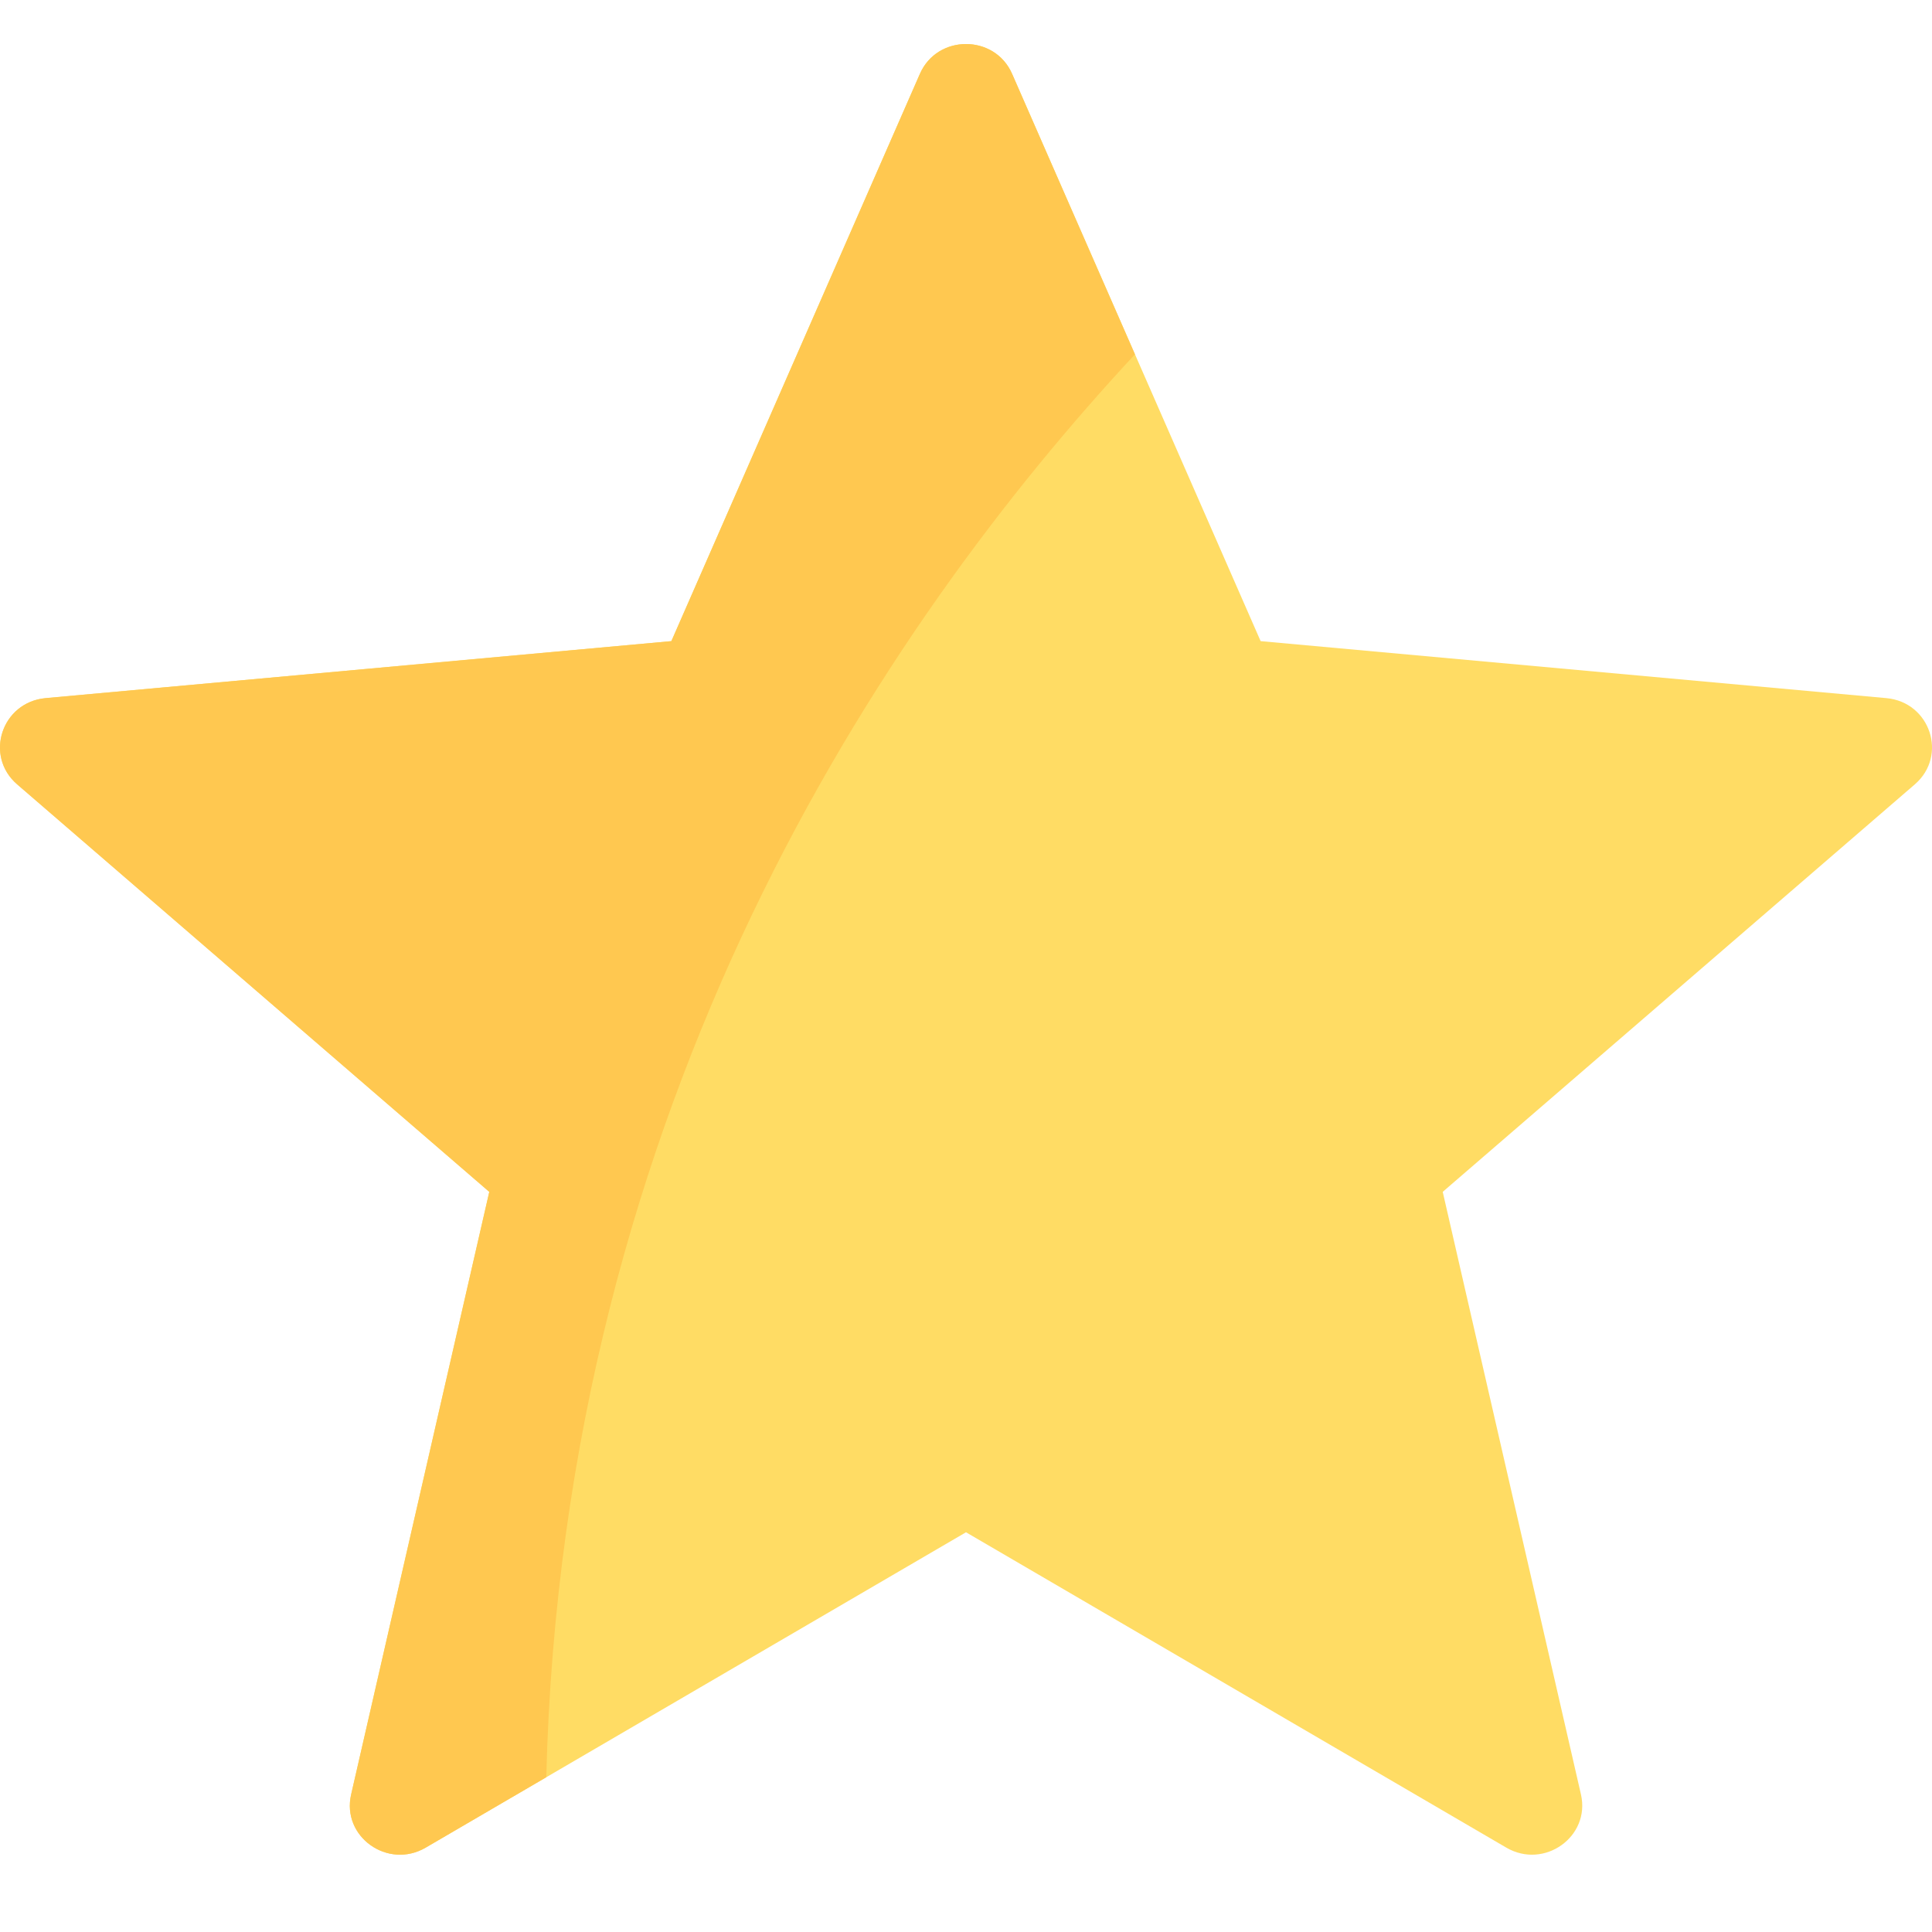 <svg width="20" height="20" viewBox="0 0 20 20" fill="none" xmlns="http://www.w3.org/2000/svg">
<path d="M19.528 7.227L13.05 6.637L10.477 0.764C10.297 0.353 9.703 0.353 9.523 0.764L6.95 6.637L0.472 7.227C0.018 7.269 -0.165 7.823 0.177 8.119L5.065 12.338L3.635 18.576C3.534 19.013 4.014 19.355 4.406 19.127L10 15.862L15.594 19.127C15.986 19.355 16.466 19.013 16.366 18.576L14.935 12.338L19.823 8.119C20.165 7.823 19.982 7.269 19.528 7.227Z" fill="#FFDC64"/>
<path d="M10.477 0.764C10.297 0.353 9.703 0.353 9.523 0.764L6.95 6.637L0.472 7.227C0.018 7.269 -0.165 7.823 0.177 8.119L5.065 12.338L3.635 18.576C3.534 19.013 4.014 19.355 4.406 19.127L5.655 18.398C5.827 11.407 9.132 6.484 11.749 3.668L10.477 0.764Z" fill="#FFC850"/>
</svg>
